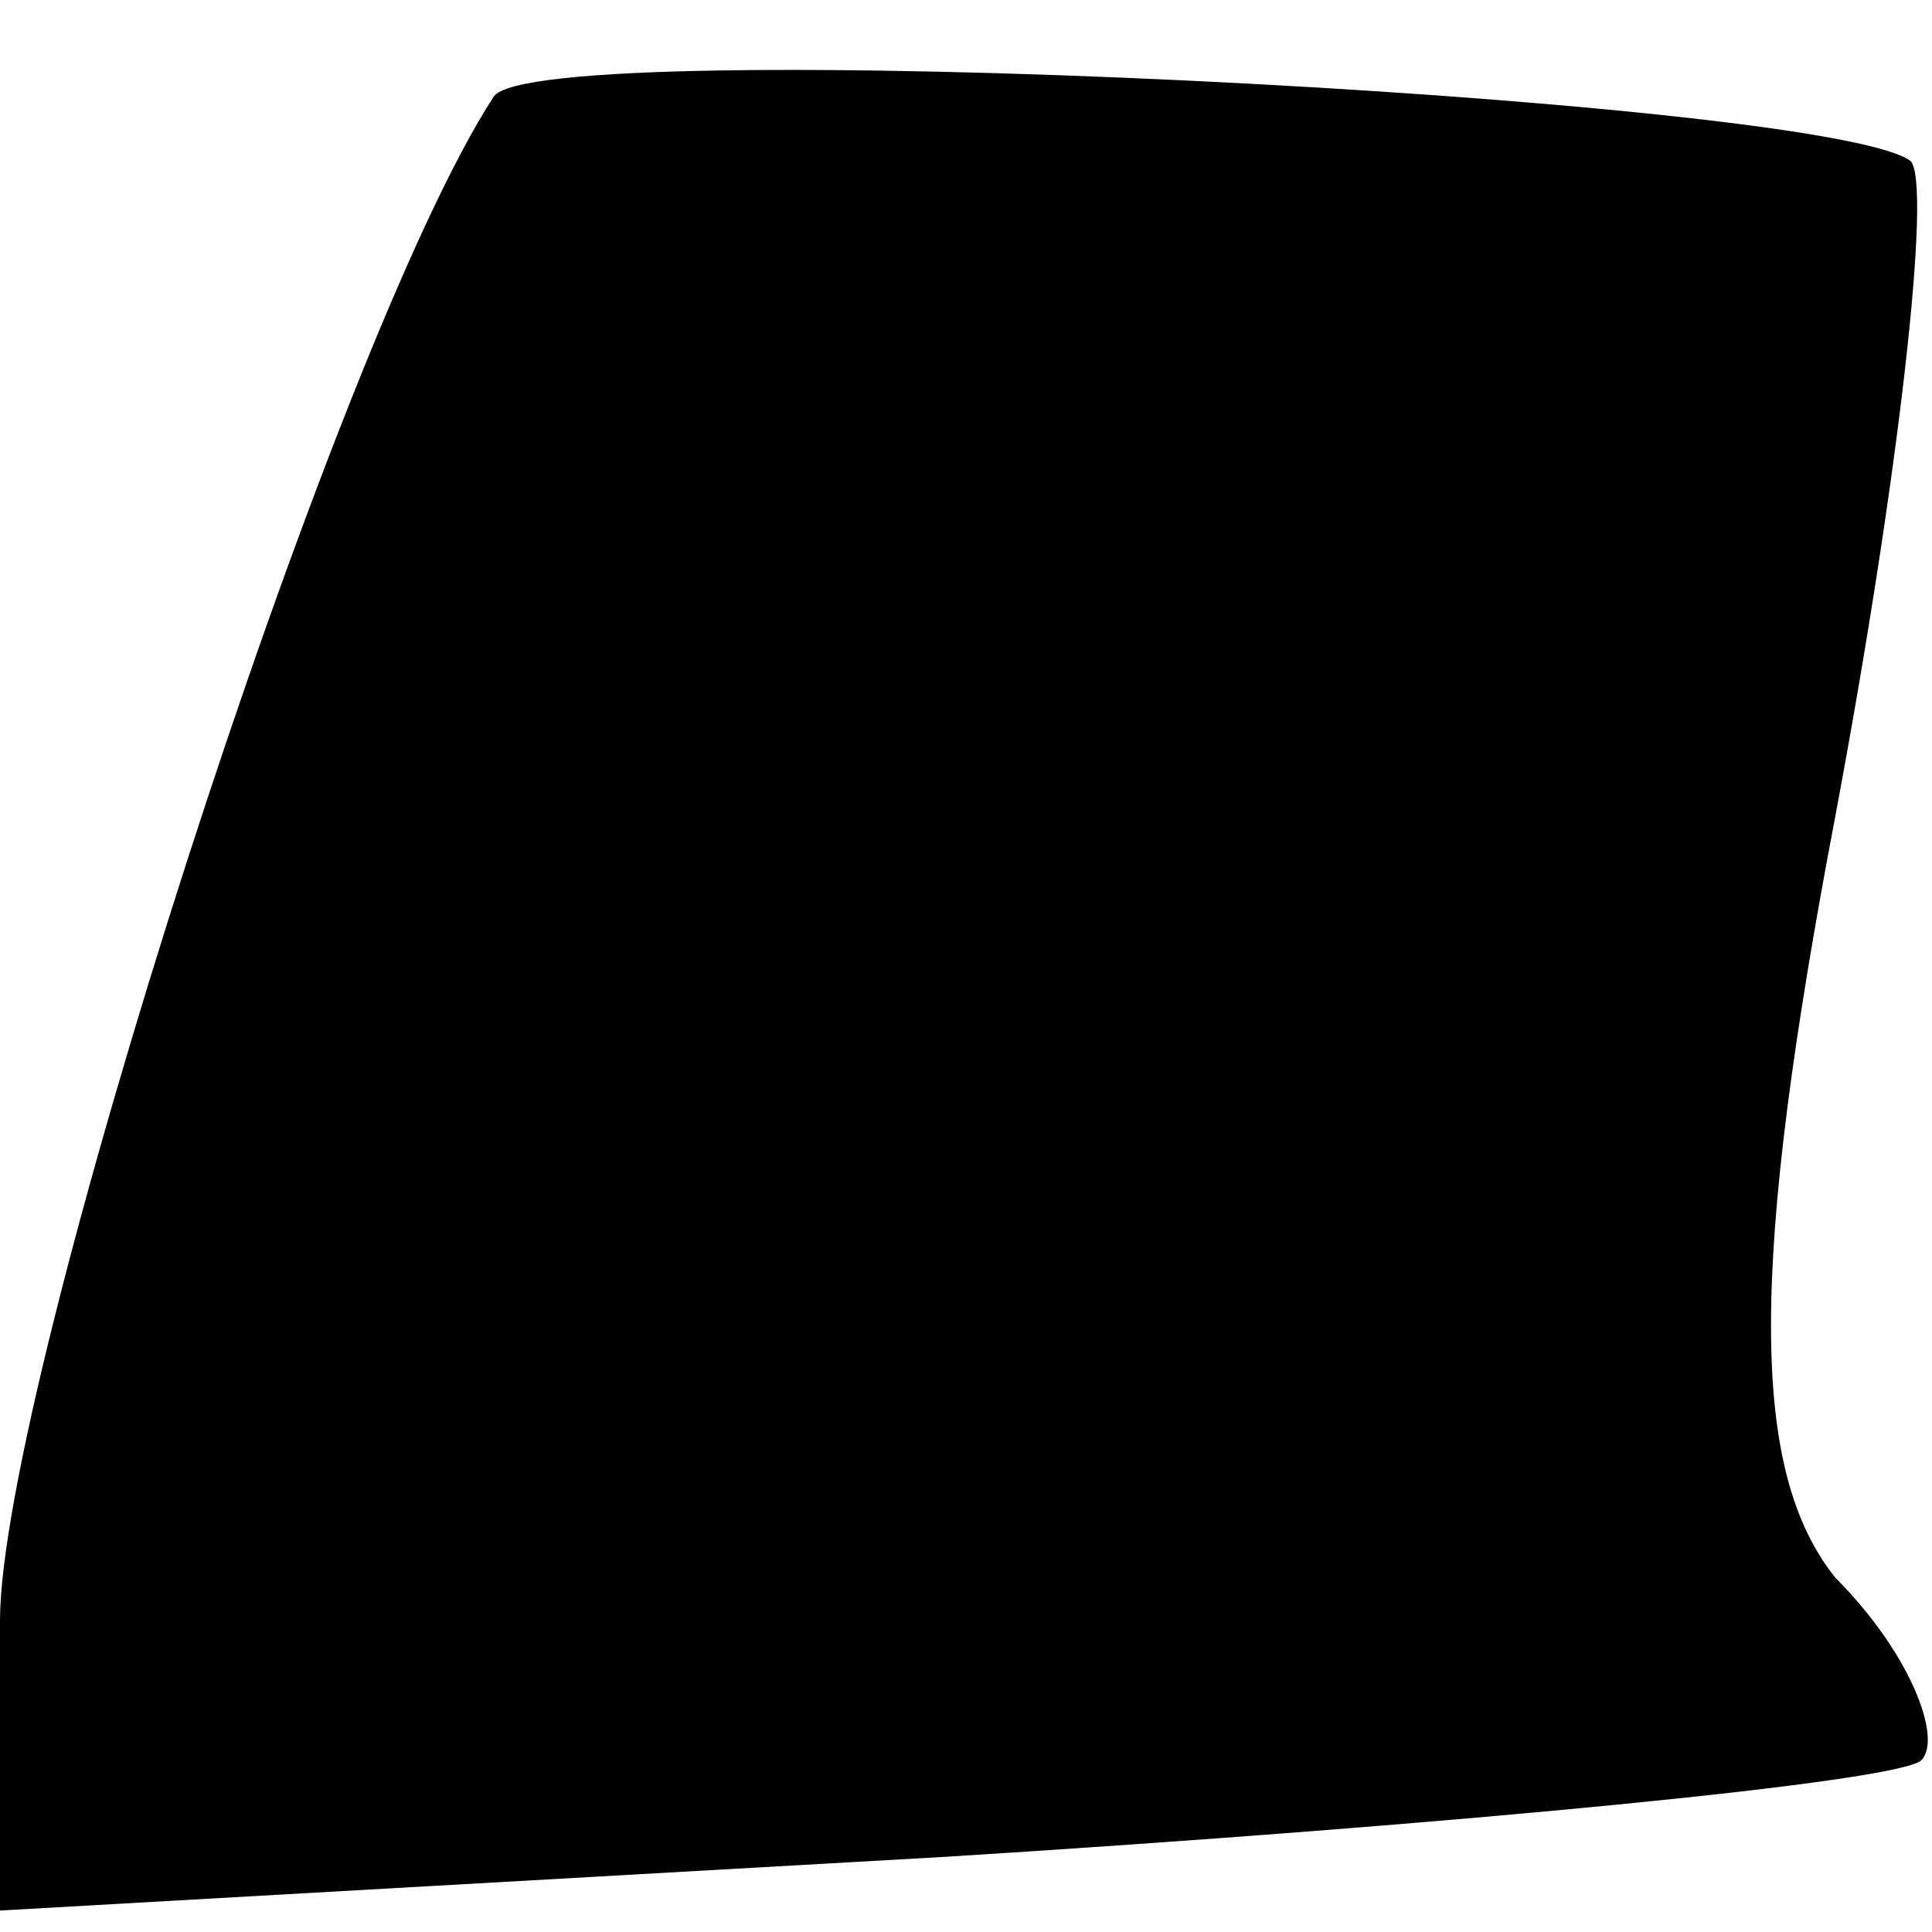 <?xml version="1.0" standalone="no"?>
<!DOCTYPE svg PUBLIC "-//W3C//DTD SVG 20010904//EN"
 "http://www.w3.org/TR/2001/REC-SVG-20010904/DTD/svg10.dtd">
<svg version="1.0" xmlns="http://www.w3.org/2000/svg"
 width="18pt" height="18pt" viewBox="0 0 18 18"
 preserveAspectRatio="xMidYMid meet">
<g transform="translate(0,18) scale(0.1,-0.1)"
fill="#000000" stroke="none">
<path fill="#000000" stroke="none" d="M46 171 c-15 -23 -46 -120 -46 -142 l0
-27 88 5 c48 3 89 7 91 9 2 2 -1 10 -8 17 -8 10 -8 29 0 71 6 32 9 59 7 61 -8
6 -128 12 -132 6z"/>
</g>
</svg>
